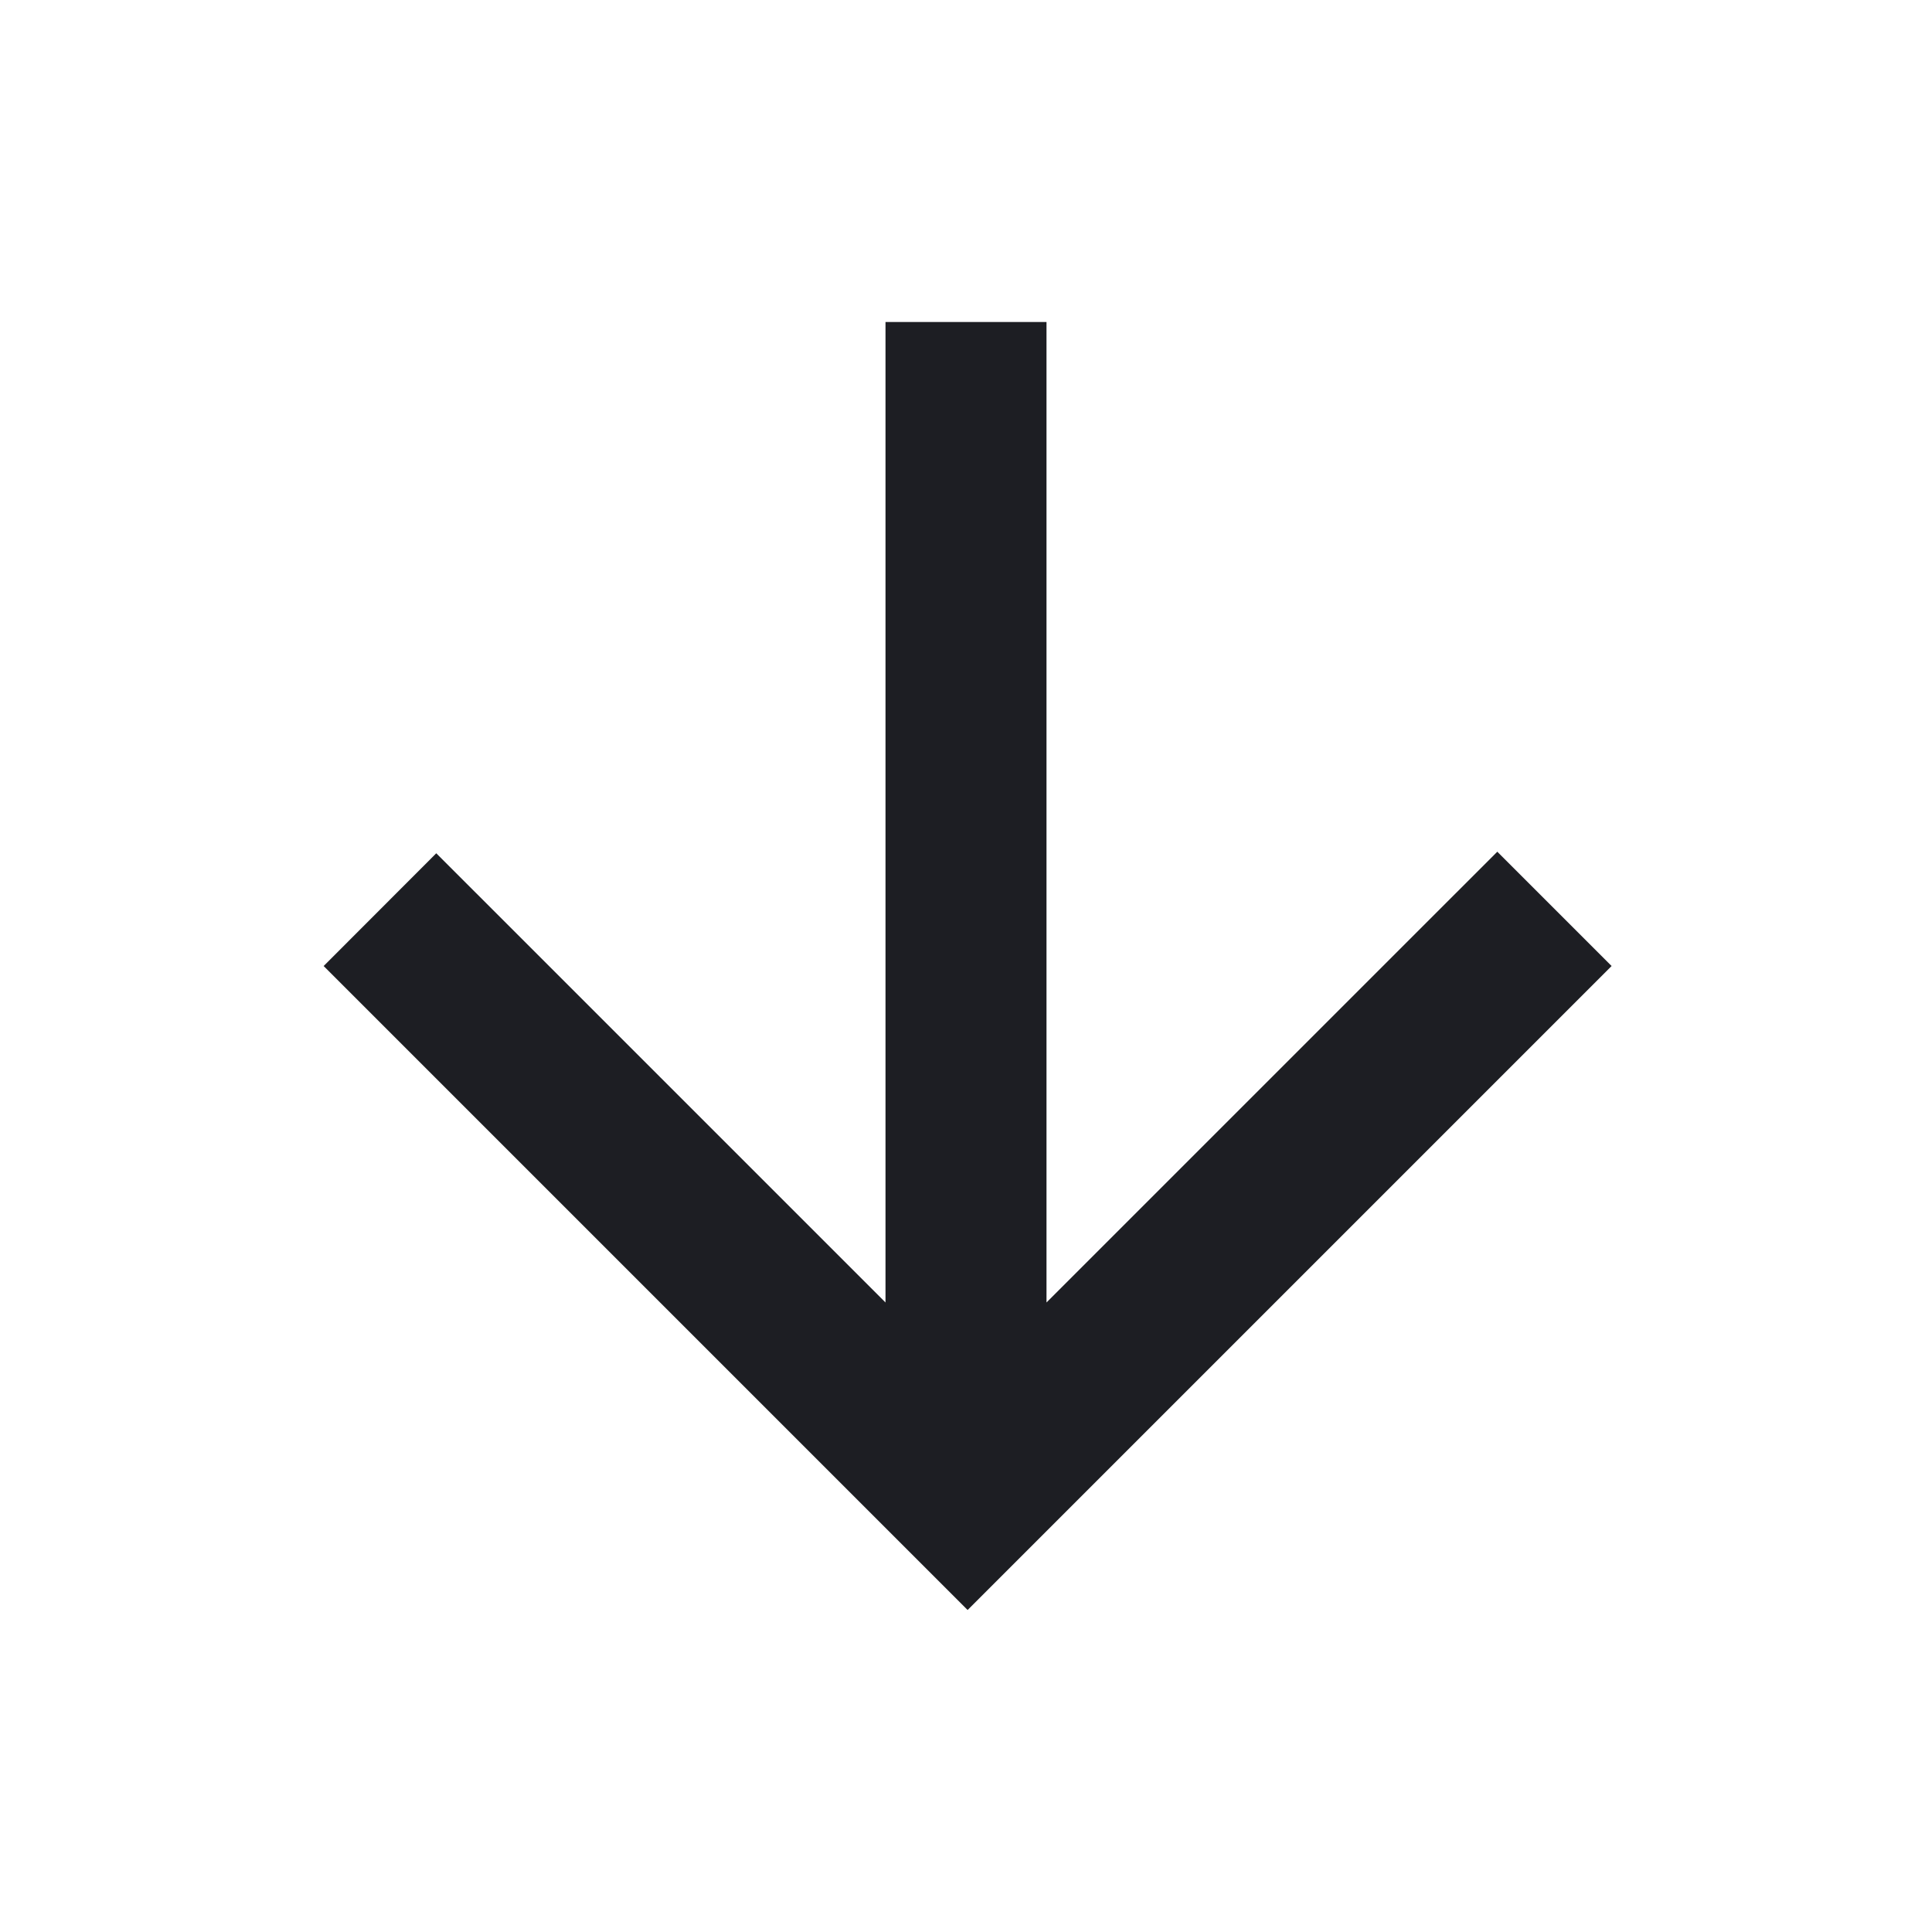 <svg width="1200" height="1200" viewBox="0 0 1200 1200" fill="none" xmlns="http://www.w3.org/2000/svg"><path d="M550.000 504.495 L 550.000 808.989 410.487 669.487 L 270.973 529.984 235.999 565.001 L 201.025 600.018 401.010 800.010 L 600.995 1000.003 800.993 800.004 L 1000.992 600.006 965.495 564.509 L 929.998 529.012 789.999 669.001 L 650.000 808.989 650.000 504.495 L 650.000 200.000 600.000 200.000 L 550.000 200.000 550.000 504.495 " fill="#1D1E23" stroke="none" fill-rule="evenodd"></path></svg>